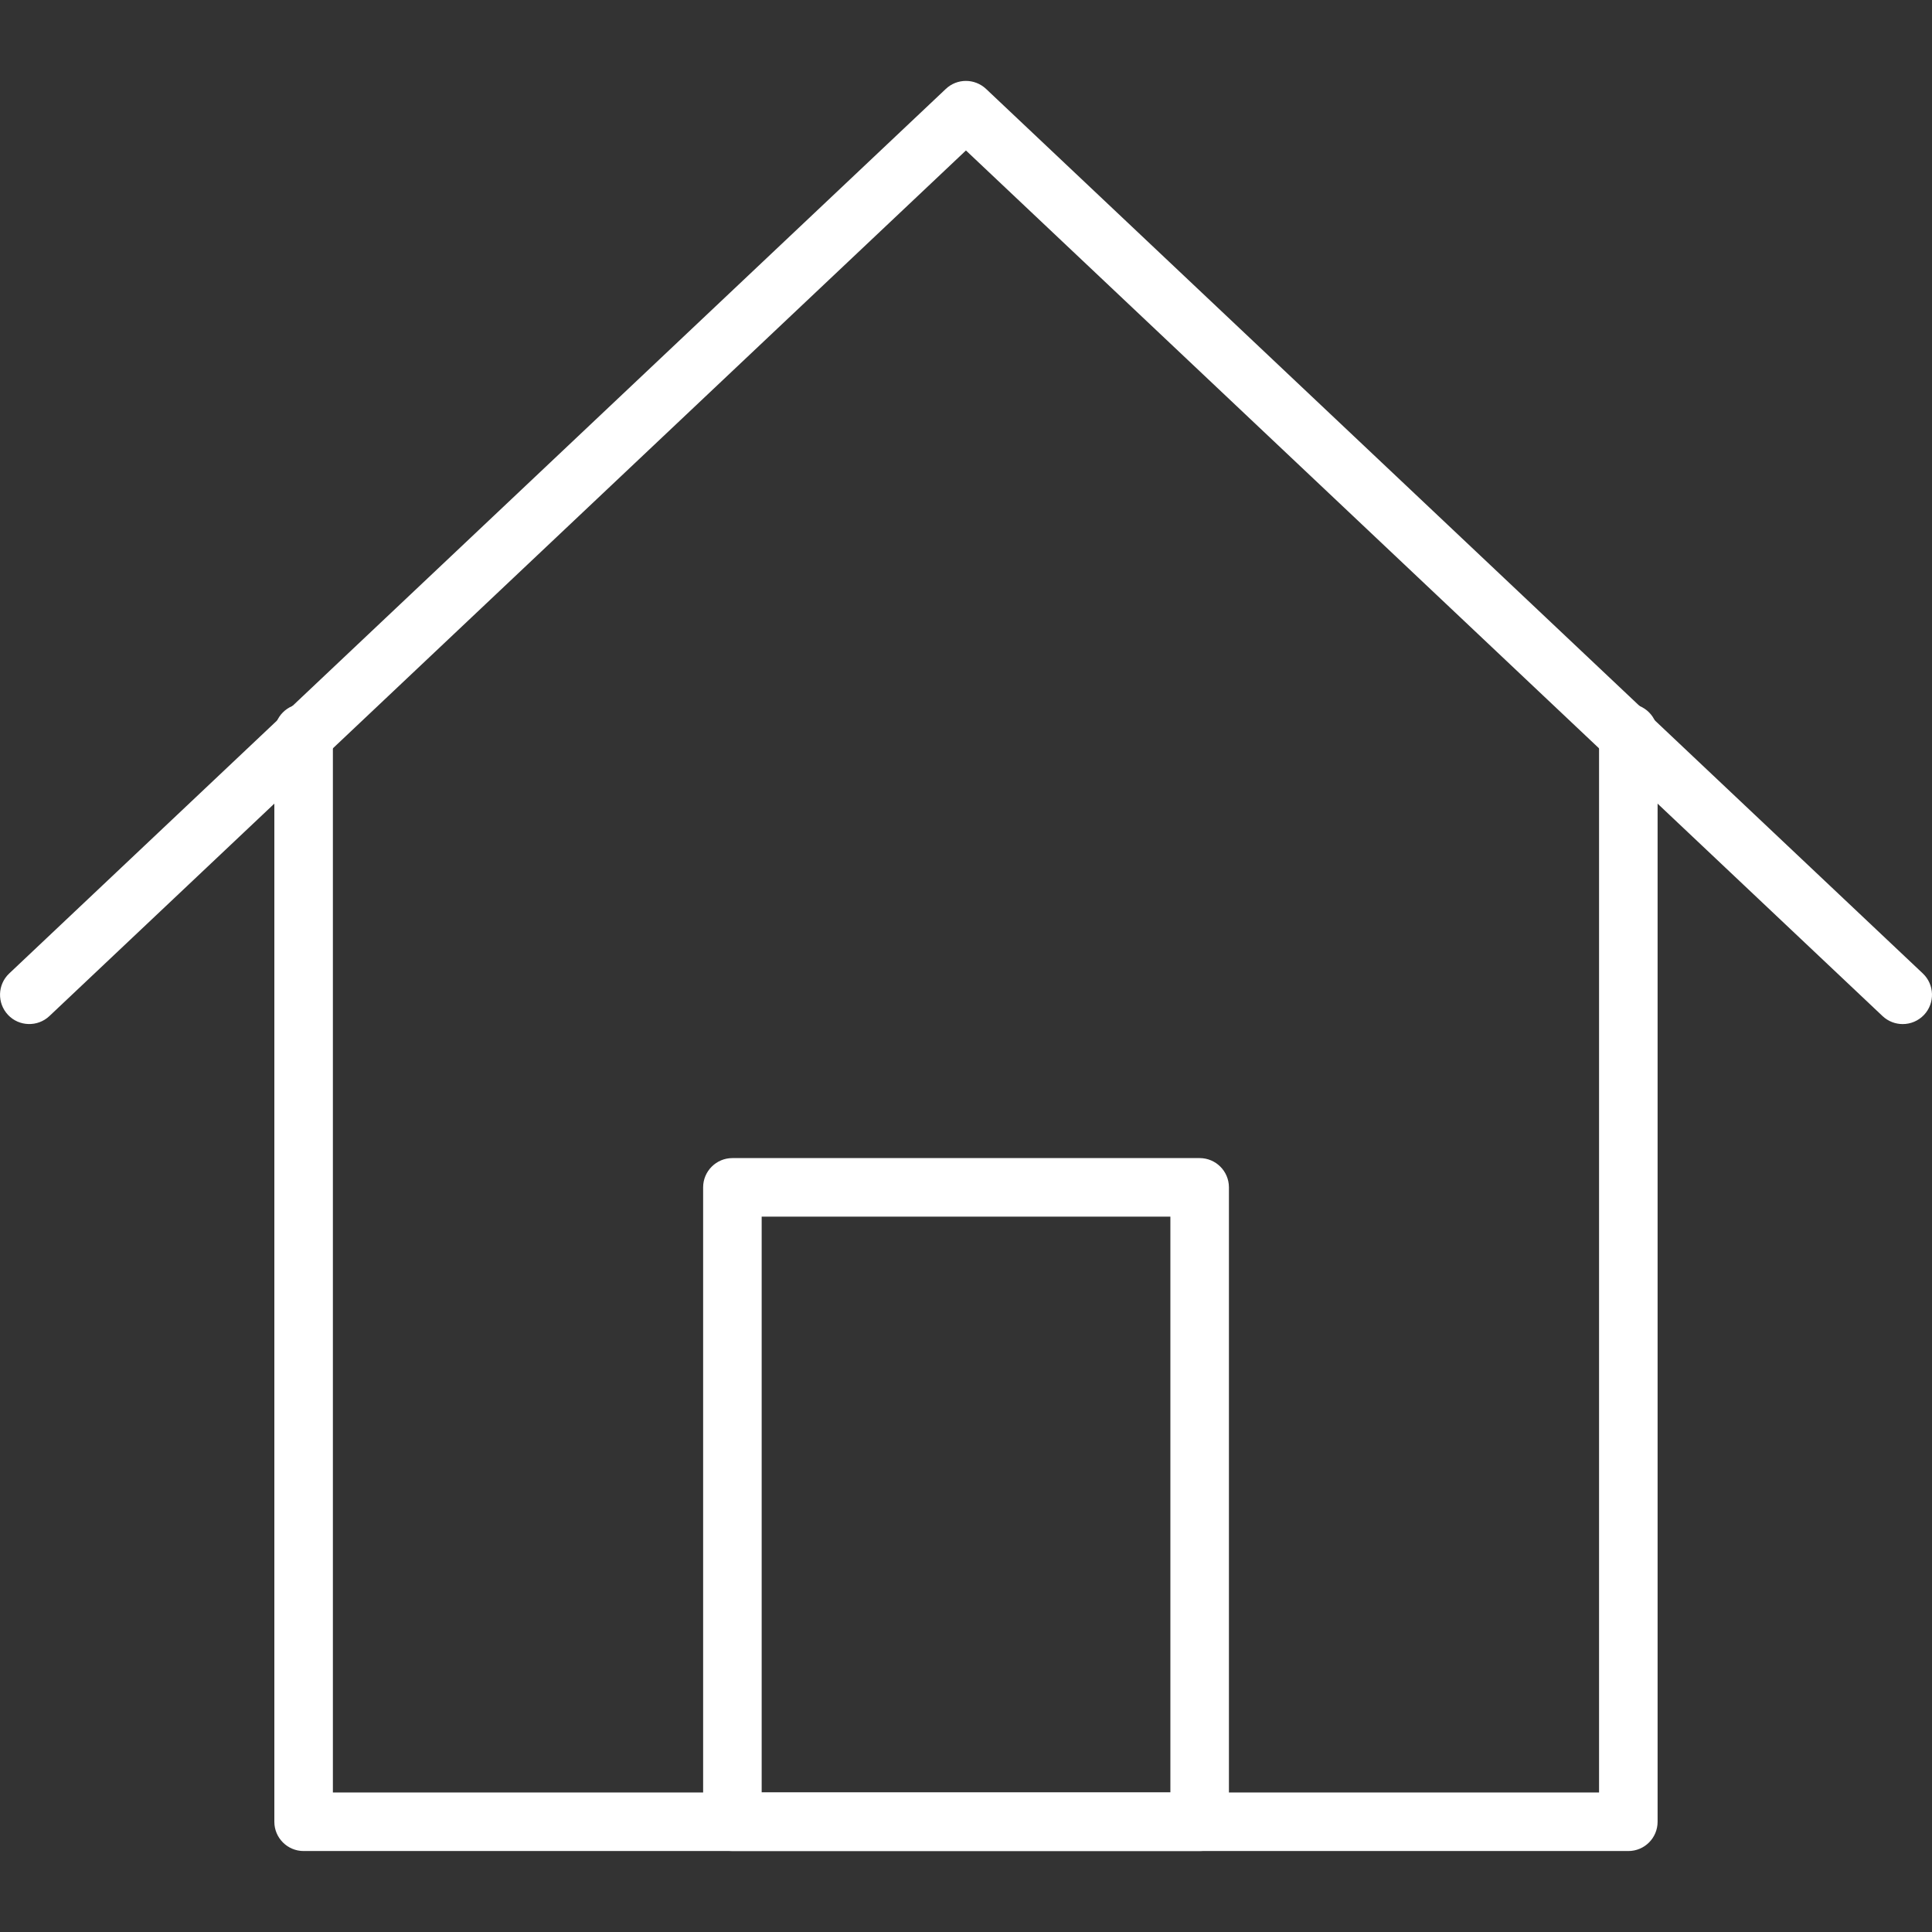 <?xml version="1.0" encoding="iso-8859-1"?>
<!-- Generator: Adobe Illustrator 19.0.0, SVG Export Plug-In . SVG Version: 6.00 Build 0)  -->
<svg version="1.1" id="Capa_1" xmlns="http://www.w3.org/2000/svg" xmlns:xlink="http://www.w3.org/1999/xlink" x="0px" y="0px"
	 viewBox="0 0 33 33" style="enable-background:new 0 0 33 33;" xml:space="preserve">
<rect x="0" y="0" width="33" height="33" fill="#333333" stroke="none"/>
<g>
	<path fill="#ffffff" d="M27.813,31.617H5.186c-0.276,0-0.5-0.224-0.5-0.5V12.521c0-0.276,0.224-0.5,0.5-0.5s0.5,0.224,0.5,0.5v18.096h21.627
		V12.521c0-0.276,0.224-0.5,0.5-0.5s0.5,0.224,0.5,0.5v18.596C28.313,31.393,28.09,31.617,27.813,31.617z"/>
	<path fill="#ffffff" d="M32.5,17.492c-0.123,0-0.247-0.045-0.344-0.136L16.499,2.57L0.844,17.355c-0.201,0.19-0.52,0.18-0.707-0.02
		c-0.189-0.201-0.181-0.517,0.02-0.707L16.155,1.519c0.193-0.183,0.494-0.182,0.688,0l16.001,15.109
		c0.2,0.19,0.209,0.506,0.02,0.707C32.765,17.439,32.633,17.492,32.5,17.492z"/>
	<path fill="#ffffff" d="M20.491,31.617H12.51c-0.276,0-0.5-0.224-0.5-0.5V20.281c0-0.276,0.224-0.5,0.5-0.5h7.981c0.276,0,0.5,0.224,0.5,0.5
		v10.836C20.991,31.393,20.767,31.617,20.491,31.617z M13.01,30.617h6.981v-9.836H13.01V30.617z"/>
</g>
<g>
</g>
<g>
</g>
<g>
</g>
<g>
</g>
<g>
</g>
<g>
</g>
<g>
</g>
<g>
</g>
<g>
</g>
<g>
</g>
<g>
</g>
<g>
</g>
<g>
</g>
<g>
</g>
<g>
</g>
</svg>

